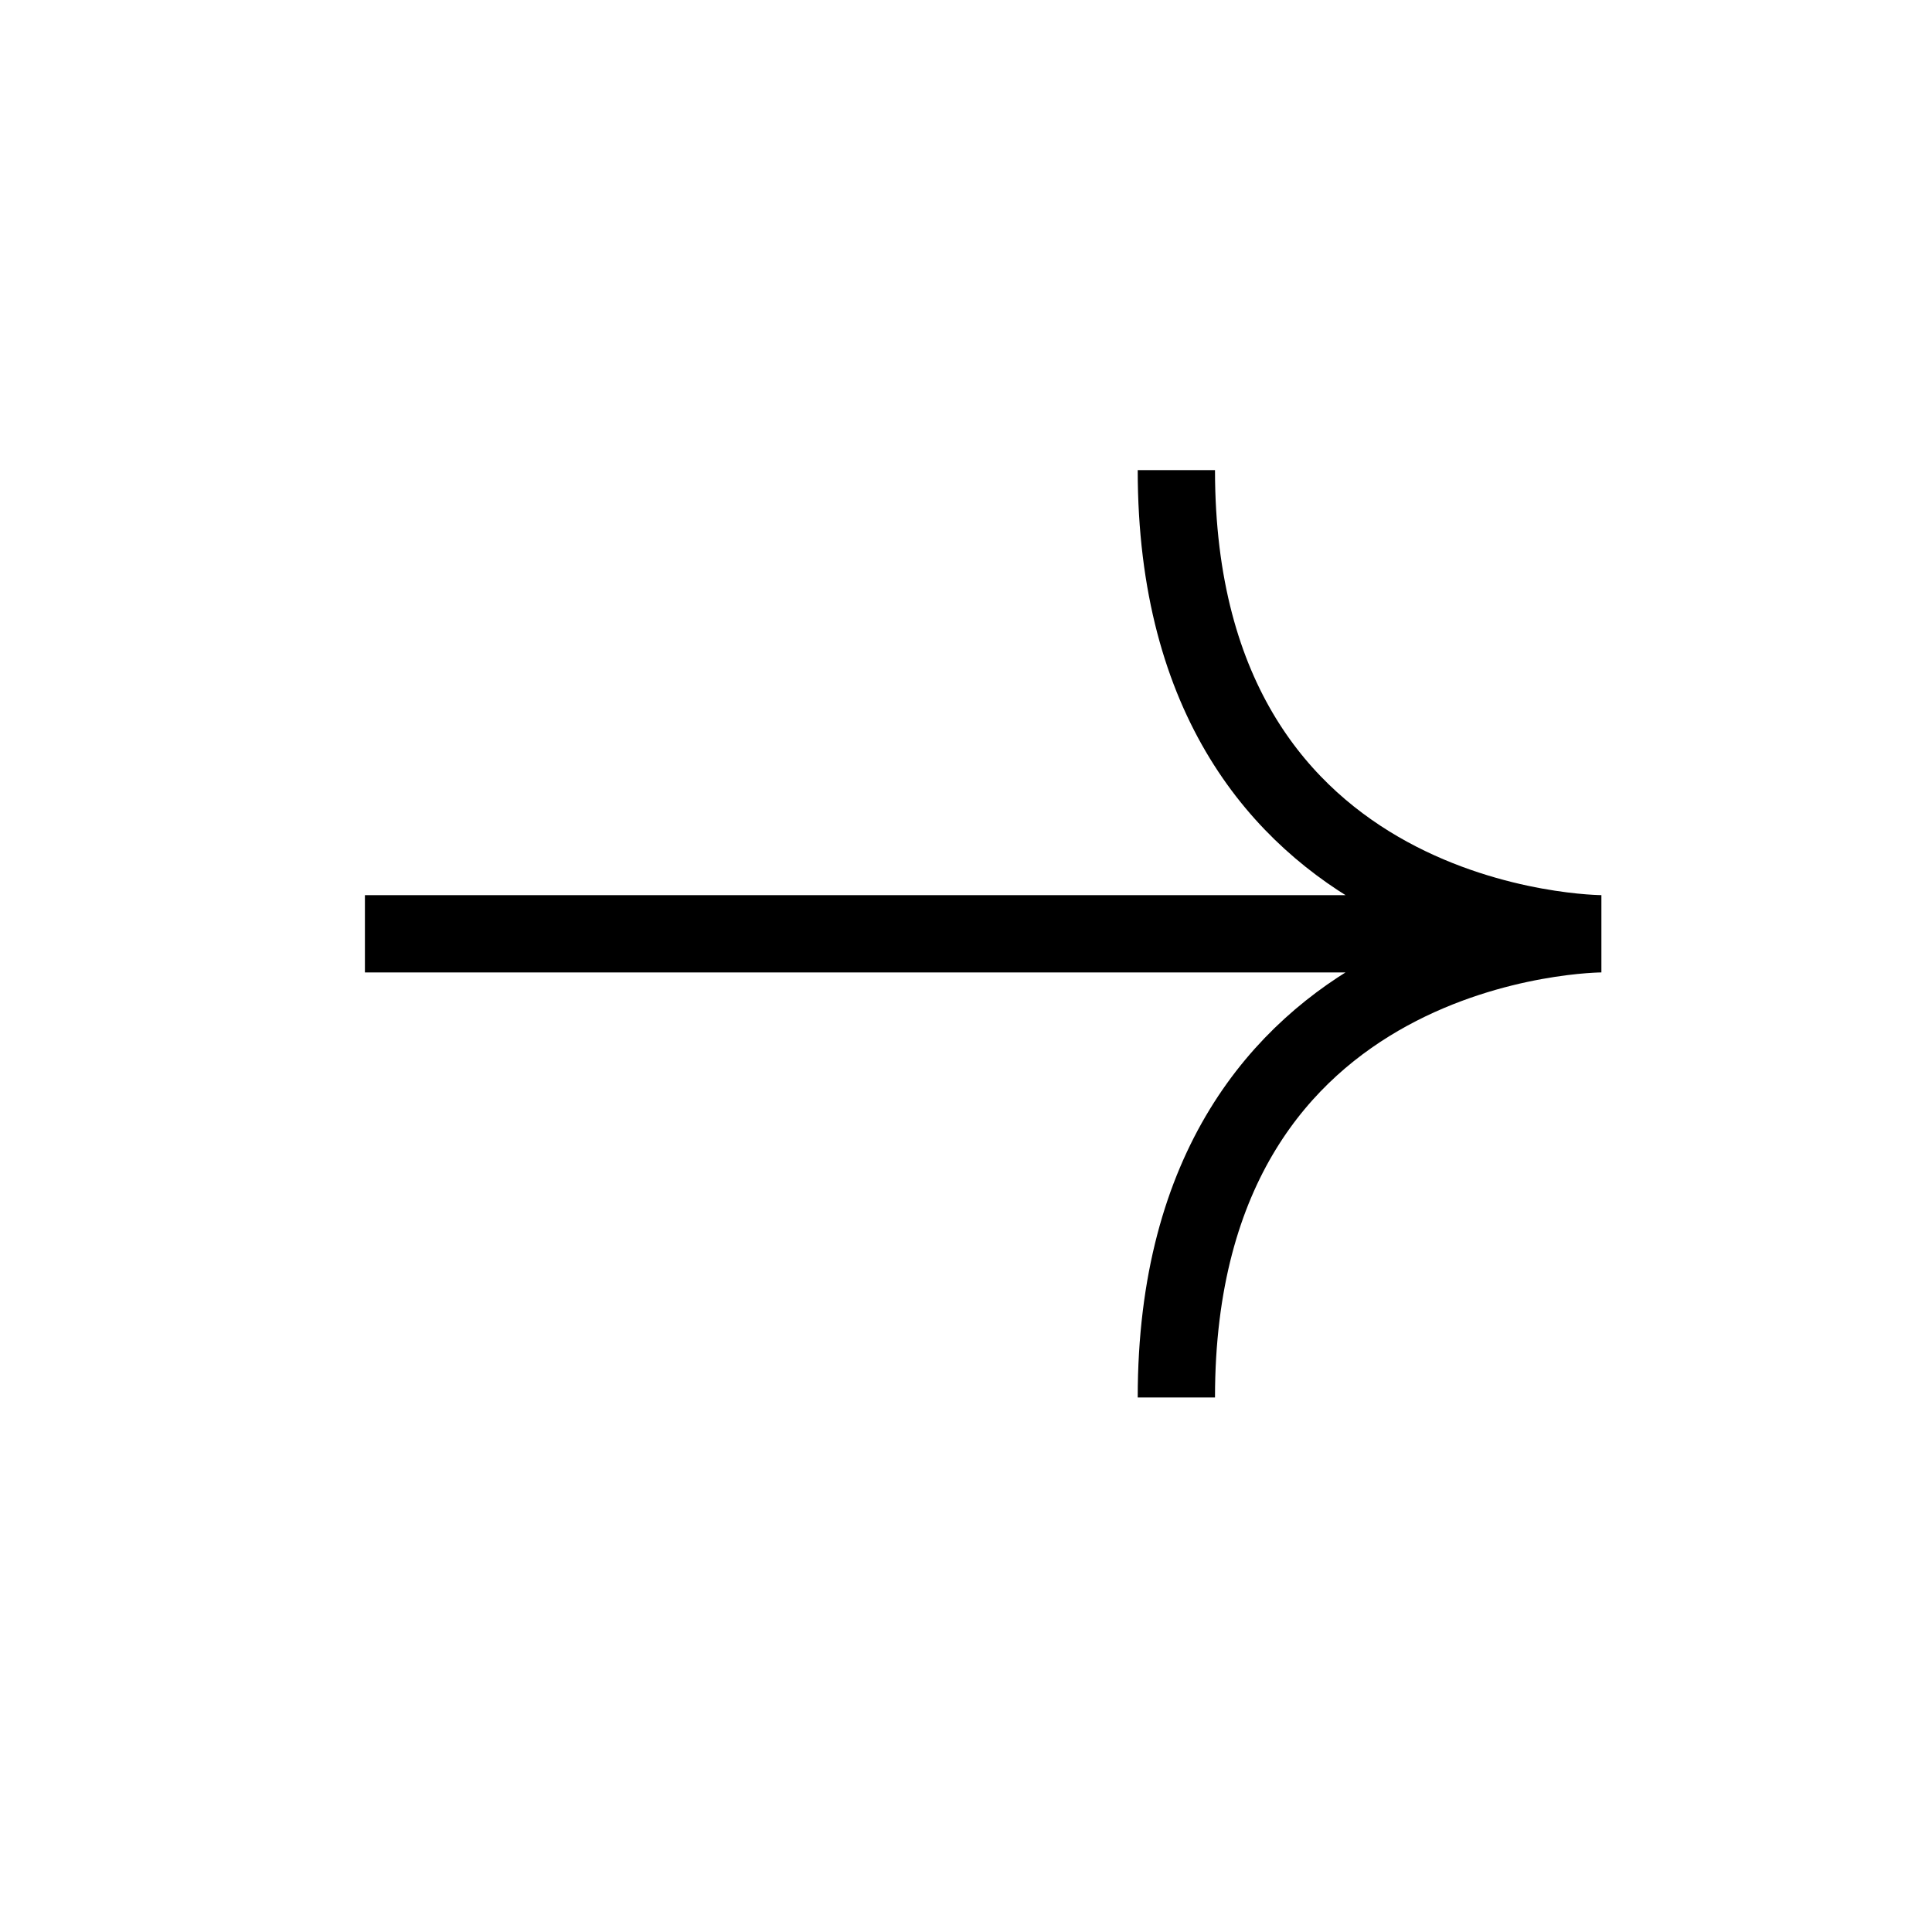 <svg width="25" height="25" viewBox="0 0 25 25" fill="none" xmlns="http://www.w3.org/2000/svg">
<path d="M15.222 18.083C15.222 12.083 20.722 12.083 20.722 12.083M20.722 12.083C20.722 12.083 15.222 12.083 15.222 6.083M20.722 12.083H4.722" stroke="black" stroke-linejoin="bevel"/>
</svg>
